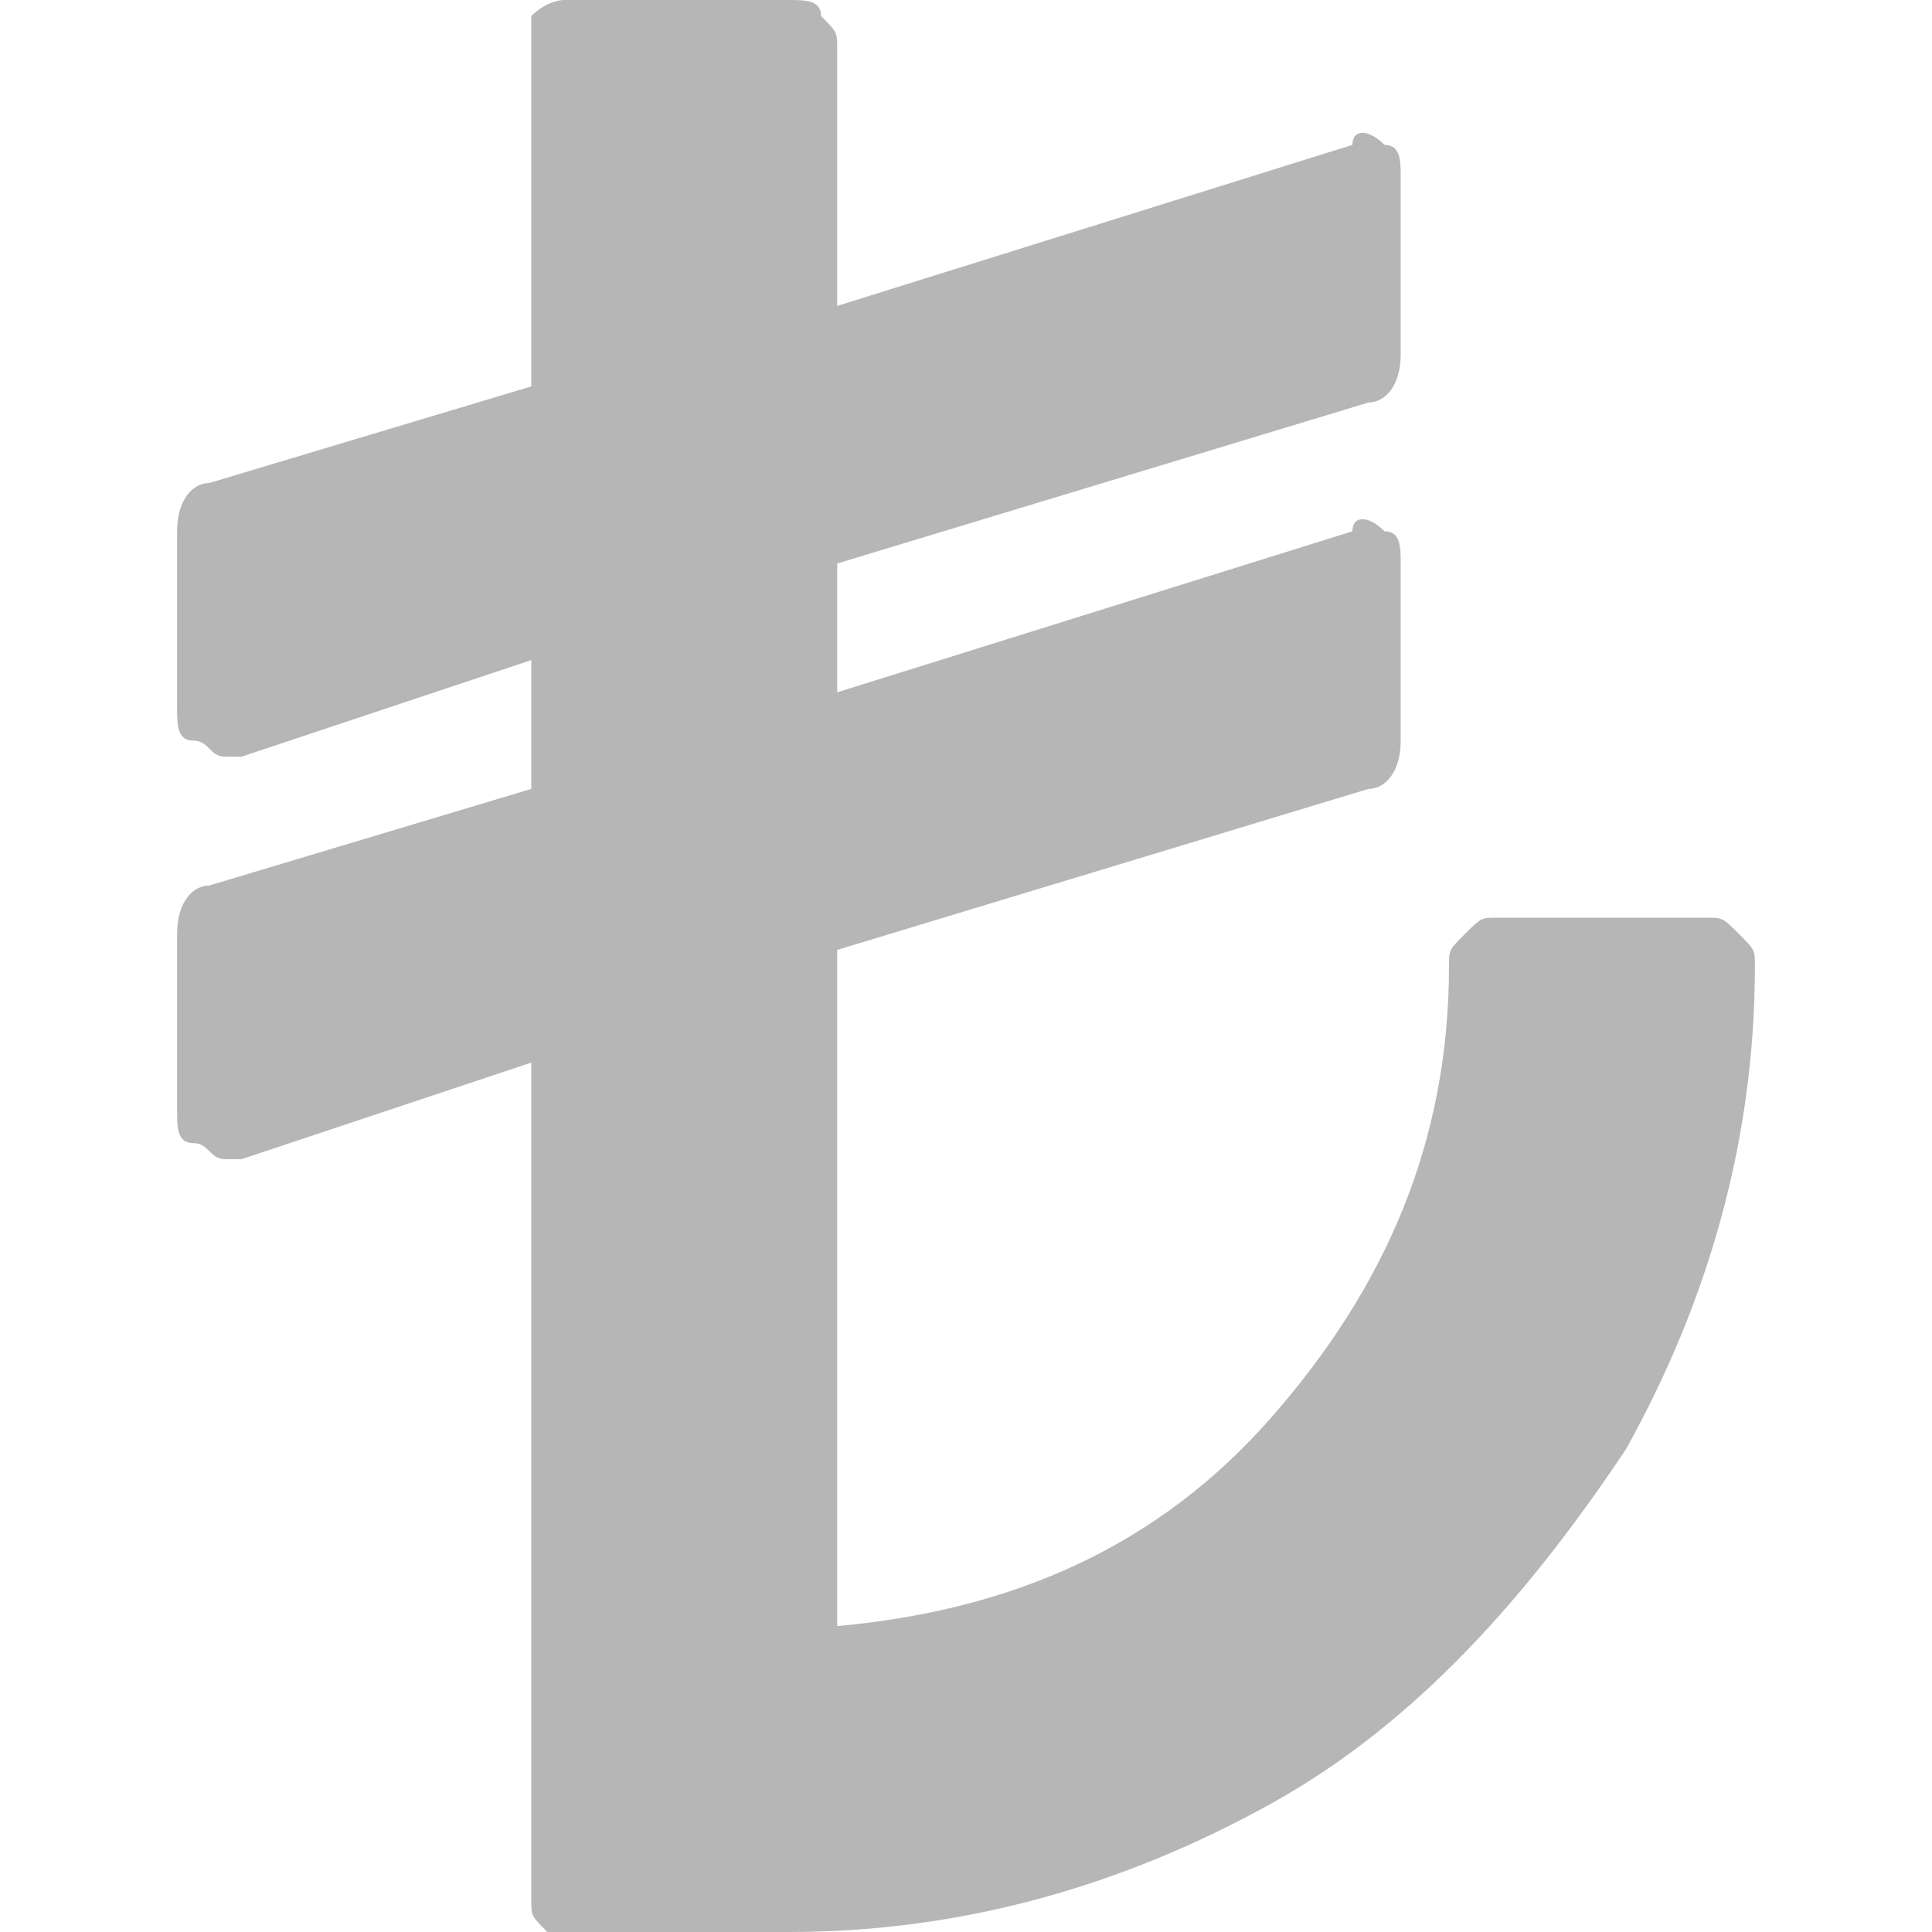 <?xml version="1.0" encoding="utf-8"?>
<!-- Generator: Adobe Illustrator 21.1.0, SVG Export Plug-In . SVG Version: 6.00 Build 0)  -->
<svg version="1.1" id="Layer_1" xmlns="http://www.w3.org/2000/svg" xmlns:xlink="http://www.w3.org/1999/xlink" x="0px" y="0px"
	 viewBox="0 0 12 12" style="enable-background:new 0 0 12 12;" xml:space="preserve">
<style type="text/css">
	.st0{fill:#B6B6B6;}
</style>
<g>
	<path class="st0" d="M10.8,5.8c-0.1-0.1-0.1-0.1-0.2-0.1H9.3c-0.1,0-0.1,0-0.2,0.1C9,5.9,9,5.9,9,6c0,1.1-0.4,2-1.1,2.8
		C7.2,9.6,6.3,10,5.2,10.1V5.9l3.3-1c0.1,0,0.2-0.1,0.2-0.3V3.5c0-0.1,0-0.2-0.1-0.2c-0.1-0.1-0.2-0.1-0.2,0l-3.2,1V3.5l3.3-1
		c0.1,0,0.2-0.1,0.2-0.3V1.1c0-0.1,0-0.2-0.1-0.2c-0.1-0.1-0.2-0.1-0.2,0l-3.2,1V0.3c0-0.1,0-0.1-0.1-0.2C5.1,0,5,0,4.9,0H3.5
		C3.5,0,3.4,0,3.3,0.1C3.3,0.1,3.3,0.2,3.3,0.3v2.1L1.3,3c-0.1,0-0.2,0.1-0.2,0.3v1.1c0,0.1,0,0.2,0.1,0.2c0.1,0,0.1,0.1,0.2,0.1
		c0,0,0.1,0,0.1,0l1.8-0.6v0.8l-2,0.6c-0.1,0-0.2,0.1-0.2,0.3v1.1c0,0.1,0,0.2,0.1,0.2c0.1,0,0.1,0.1,0.2,0.1c0,0,0.1,0,0.1,0
		l1.8-0.6v5.2c0,0.1,0,0.1,0.1,0.2C3.4,12,3.5,12,3.5,12h1.4c1.1,0,2.1-0.3,3-0.8c0.9-0.5,1.6-1.3,2.2-2.2c0.5-0.9,0.8-1.9,0.8-3
		C10.9,5.9,10.9,5.9,10.8,5.8z"/>
</g>
</svg>
